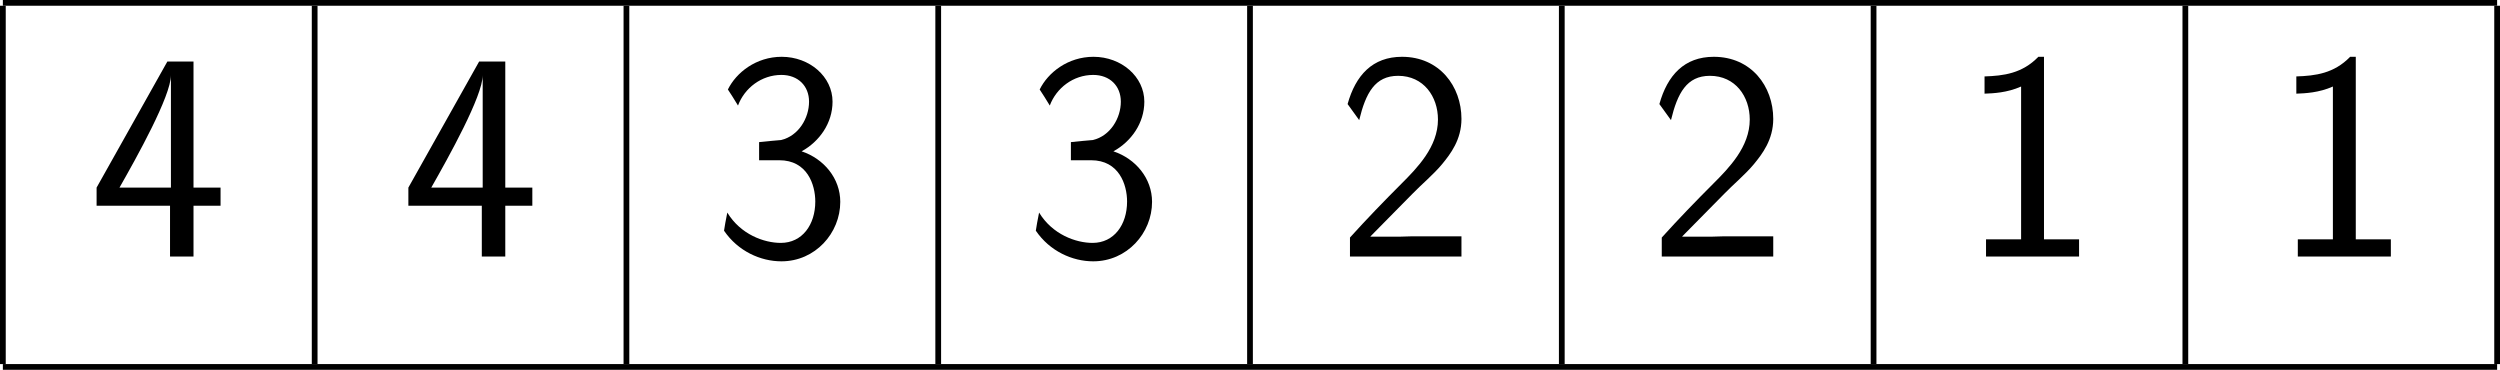 <?xml version='1.0' encoding='UTF-8'?>
<!-- Generated by CodeCogs with dvisvgm 2.13.3 -->
<svg version='1.1' xmlns='http://www.w3.org/2000/svg' xmlns:xlink='http://www.w3.org/1999/xlink' width='196.352pt' height='29.045pt' viewBox='-.238 -.228 196.352 29.045'>
<defs>
<path id='g0-49' d='M5.868-13.885H5.476C4.36-12.728 3.058-12.563 1.736-12.521V-11.323C2.335-11.344 3.306-11.385 4.277-11.819V-1.198H1.839V0H8.306V-1.198H5.868V-13.885Z'/>
<path id='g0-50' d='M5.331-4.38C5.909-4.98 6.777-5.703 7.377-6.426C7.955-7.129 8.72-8.12 8.72-9.567C8.72-11.84 7.191-13.885 4.587-13.885C2.541-13.885 1.364-12.604 .806-10.6L1.612-9.484C2.066-11.364 2.707-12.563 4.318-12.563C6.095-12.563 7.087-11.116 7.087-9.525C7.087-7.624 5.641-6.157 4.546-5.062C3.327-3.843 2.128-2.603 .971-1.322V0H8.72V-1.405H5.207C4.959-1.405 4.711-1.384 4.463-1.384H2.397V-1.405L5.331-4.38Z'/>
<path id='g0-51' d='M3.244-6.695H4.649C6.591-6.695 7.149-5 7.149-3.823C7.149-2.211 6.24-.95 4.752-.95C3.595-.95 1.963-1.529 1.033-3.058C.888-2.335 .888-2.294 .806-1.798C1.777-.372 3.347 .331 4.794 .331C7.149 .331 8.885-1.632 8.885-3.802C8.885-5.434 7.748-6.798 6.199-7.315C7.439-7.996 8.348-9.277 8.348-10.765C8.348-12.501 6.757-13.885 4.814-13.885C3.037-13.885 1.653-12.79 1.074-11.612C1.219-11.406 1.591-10.806 1.777-10.497C2.232-11.716 3.409-12.625 4.794-12.625C5.951-12.625 6.715-11.86 6.715-10.765C6.715-9.629 5.992-8.389 4.773-8.1C4.69-8.1 3.409-7.976 3.244-7.955V-6.695Z'/>
<path id='g0-52' d='M7.273-3.533H9.153V-4.794H7.273V-13.555H5.455L.537-4.794V-3.533H5.641V0H7.273V-3.533ZM2.128-4.794C3.327-6.901 5.703-11.158 5.703-12.604V-4.794H2.128Z'/>
</defs>
<g id='page1' transform='matrix(1.13 0 0 1.13 -63.76 -61.02)'>
<rect x='56.413' y='53.798' height='.399' width='173.364'/>
<rect x='56.214' y='54.197' height='24.907' width='.399'/>
<use x='62.391' y='71.631' xlink:href='#g0-52'/>
<rect x='77.885' y='54.197' height='24.907' width='.399'/>
<use x='84.061' y='71.631' xlink:href='#g0-52'/>
<rect x='99.555' y='54.197' height='24.907' width='.399'/>
<use x='105.732' y='71.631' xlink:href='#g0-51'/>
<rect x='121.226' y='54.197' height='24.907' width='.399'/>
<use x='127.403' y='71.631' xlink:href='#g0-51'/>
<rect x='142.896' y='54.197' height='24.907' width='.399'/>
<use x='149.073' y='71.631' xlink:href='#g0-50'/>
<rect x='164.567' y='54.197' height='24.907' width='.399'/>
<use x='170.744' y='71.631' xlink:href='#g0-50'/>
<rect x='186.237' y='54.197' height='24.907' width='.399'/>
<use x='192.414' y='71.631' xlink:href='#g0-49'/>
<rect x='207.908' y='54.197' height='24.907' width='.399'/>
<use x='214.085' y='71.631' xlink:href='#g0-49'/>
<rect x='229.578' y='54.197' height='24.907' width='.399'/>
<rect x='56.413' y='79.103' height='.399' width='173.364'/>
</g>
</svg>